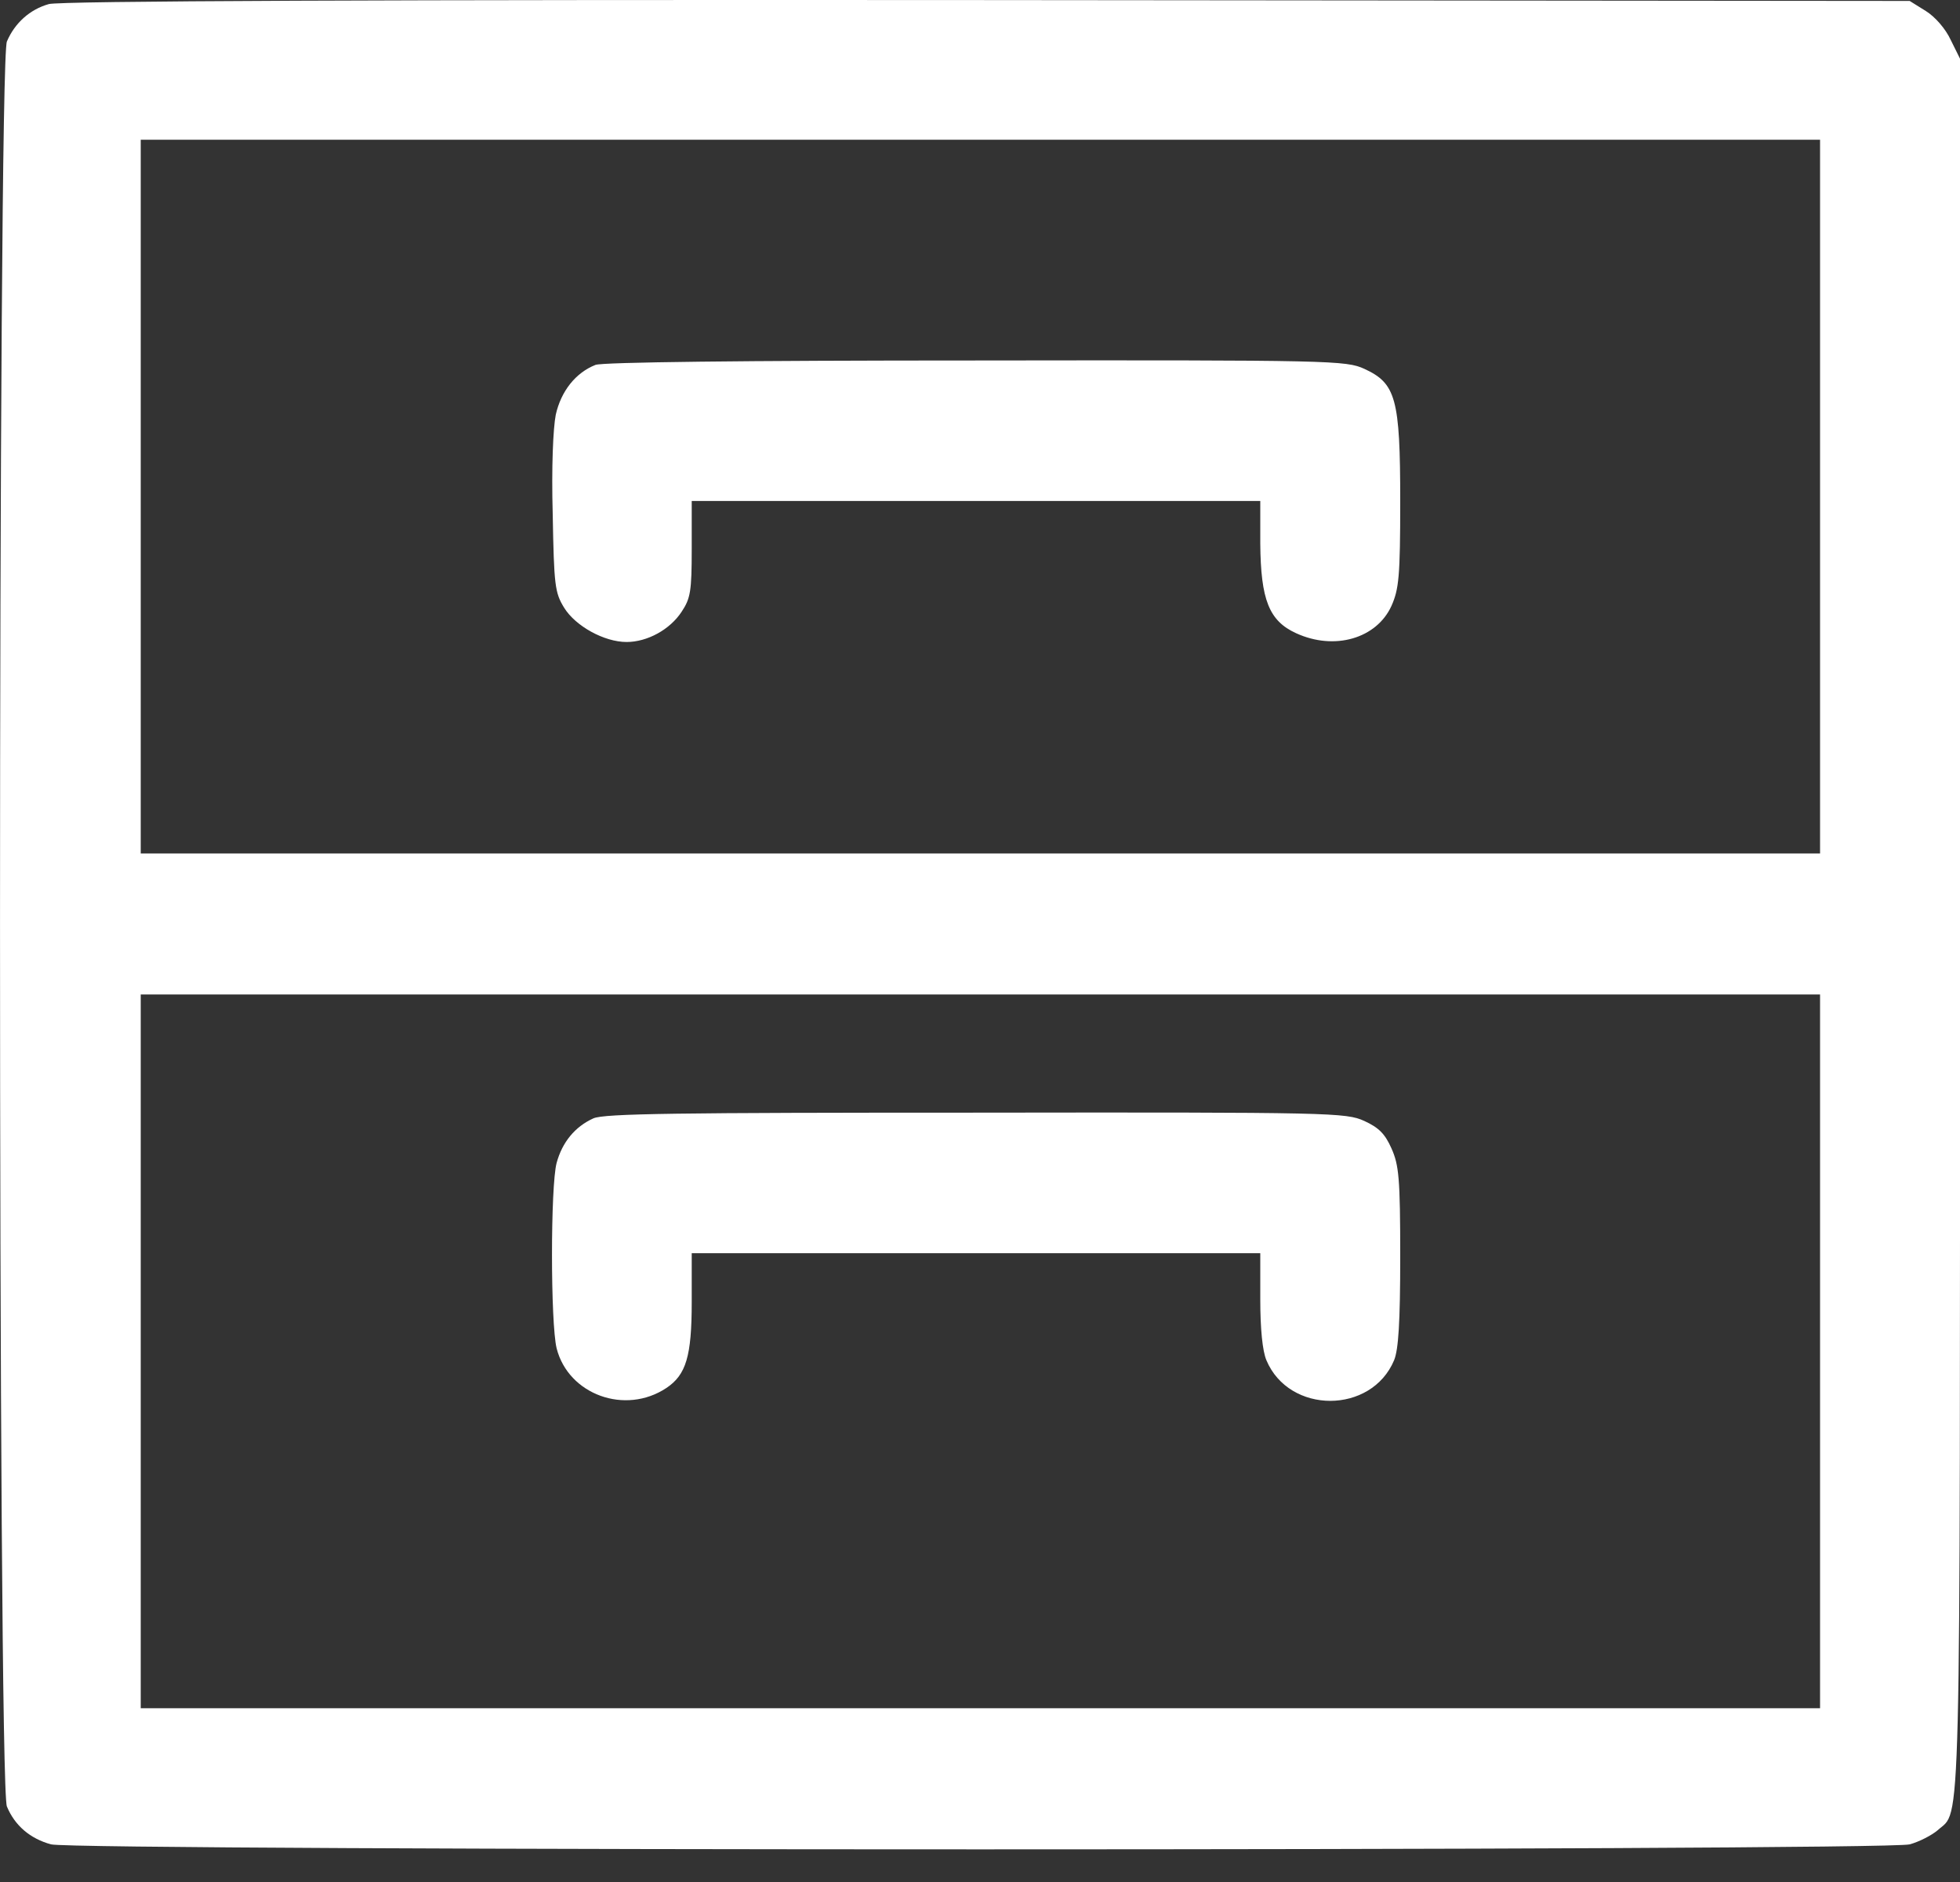 <svg width="25" height="24" viewBox="0 0 25 24" fill="none" xmlns="http://www.w3.org/2000/svg">
<rect x="0" y="0" width="25" height="24" fill="#333333" stroke="none"/>
<path d="M0.623 0.052C0.383 0.119 0.188 0.293 0.088 0.529C-0.029 0.799 -0.029 22.767 0.088 23.037C0.188 23.279 0.383 23.447 0.651 23.52C0.969 23.605 24.04 23.605 24.358 23.52C24.481 23.487 24.643 23.402 24.715 23.34C25.017 23.065 25 23.723 25 11.8V0.748L24.883 0.512C24.816 0.366 24.682 0.214 24.565 0.141L24.358 0.012L12.588 0.001C4.913 -0.005 0.752 0.012 0.623 0.052ZM23.215 6.333V10.884H12.505H1.795V6.333V1.782H12.505H23.215V6.333ZM23.215 17.233V21.784H12.505H1.795V17.233V12.682H12.505H23.215V17.233Z" fill="white"/>
<path d="M7.596 4.653C7.34 4.754 7.156 4.99 7.089 5.288C7.055 5.462 7.033 5.957 7.05 6.558C7.066 7.468 7.078 7.558 7.195 7.749C7.34 7.985 7.708 8.187 7.992 8.187C8.255 8.187 8.545 8.03 8.695 7.8C8.807 7.631 8.823 7.541 8.823 7.002V6.389H12.449H16.075V6.934C16.081 7.648 16.187 7.918 16.532 8.075C17.023 8.3 17.559 8.142 17.748 7.727C17.843 7.513 17.86 7.356 17.86 6.389C17.86 5.08 17.804 4.889 17.403 4.704C17.168 4.597 17.001 4.591 12.449 4.597C9.465 4.597 7.686 4.619 7.596 4.653Z" fill="white"/>
<path d="M7.568 14.262C7.334 14.368 7.172 14.565 7.1 14.829C7.021 15.121 7.021 16.874 7.1 17.195C7.25 17.785 7.975 18.049 8.5 17.7C8.751 17.532 8.823 17.296 8.823 16.605V15.981H12.449H16.075V16.571C16.075 16.947 16.103 17.228 16.153 17.346C16.443 18.037 17.492 18.037 17.782 17.346C17.837 17.212 17.86 16.869 17.86 16.026C17.86 15.02 17.843 14.857 17.748 14.644C17.665 14.458 17.587 14.38 17.402 14.295C17.168 14.189 17.001 14.183 12.449 14.189C8.645 14.189 7.702 14.2 7.568 14.262Z" fill="white"/>
</svg>
